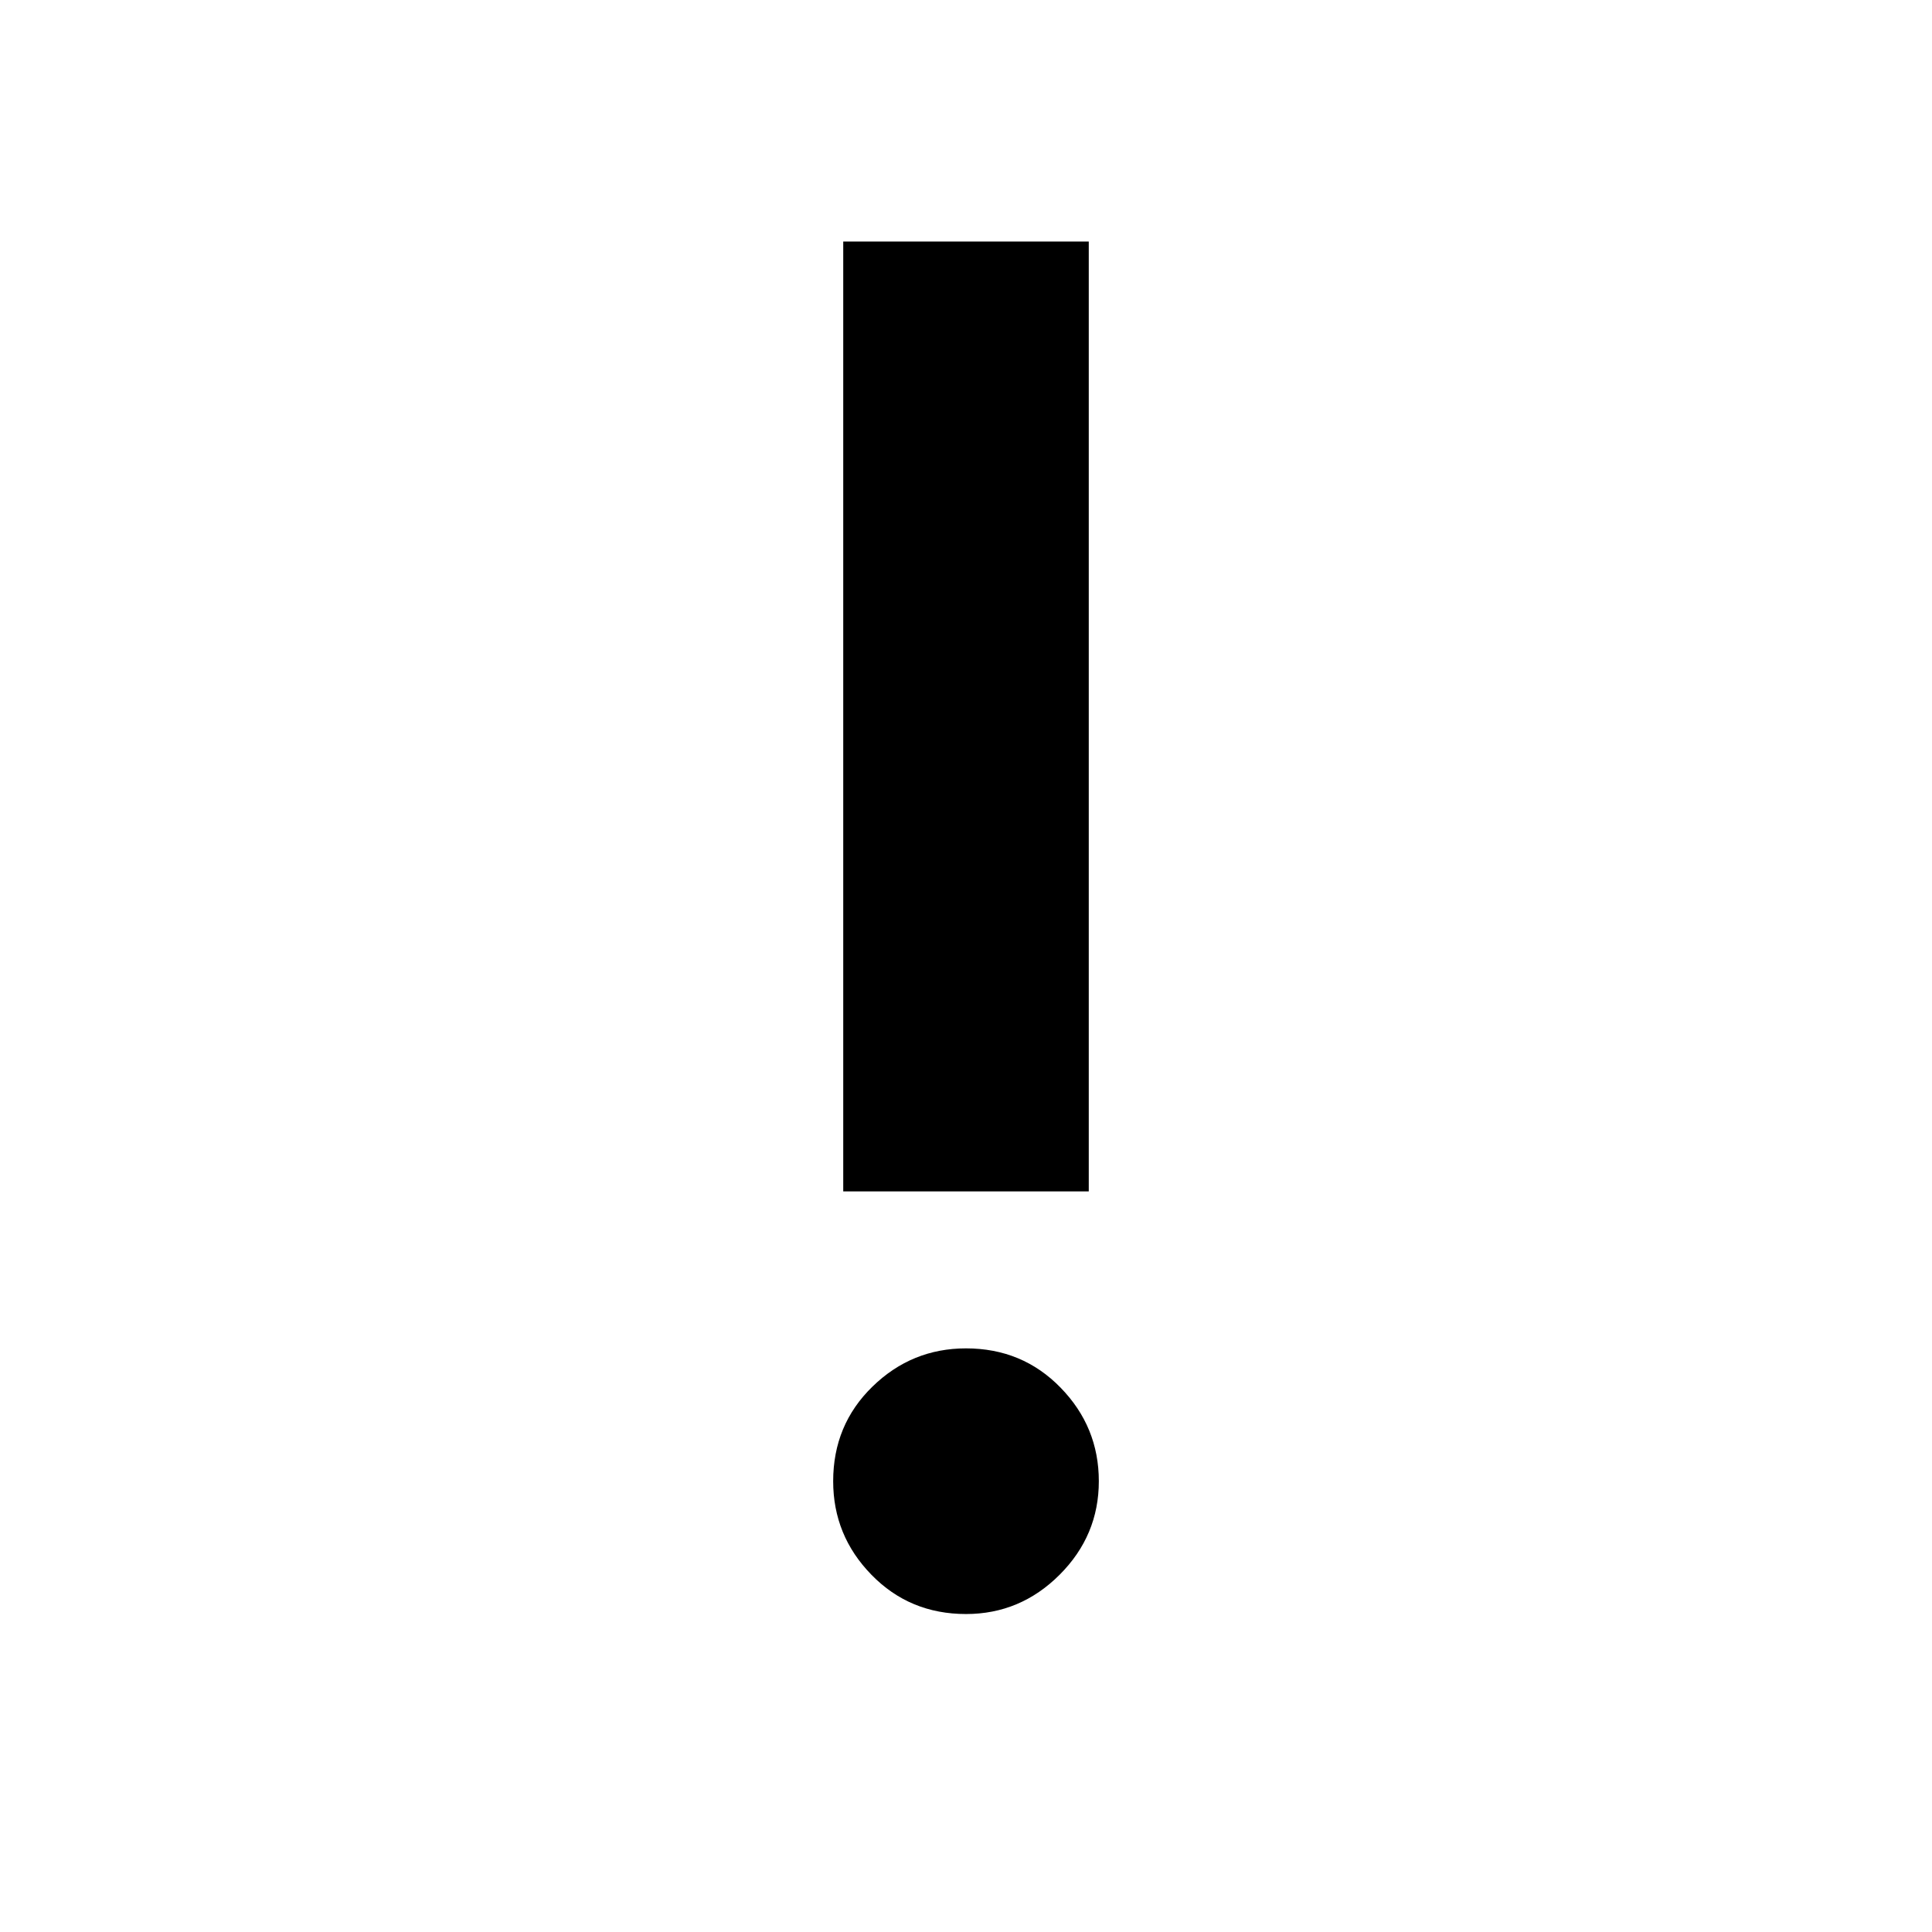 <svg xmlns="http://www.w3.org/2000/svg" height="24" width="24"><path d="M12 20.05Q11.3 20.05 10.825 19.562Q10.35 19.075 10.35 18.4Q10.35 17.7 10.838 17.225Q11.325 16.75 12 16.75Q12.7 16.75 13.175 17.238Q13.65 17.725 13.65 18.4Q13.65 19.075 13.163 19.562Q12.675 20.05 12 20.05ZM10.475 14.8V3H13.525V14.8Z"/></svg>